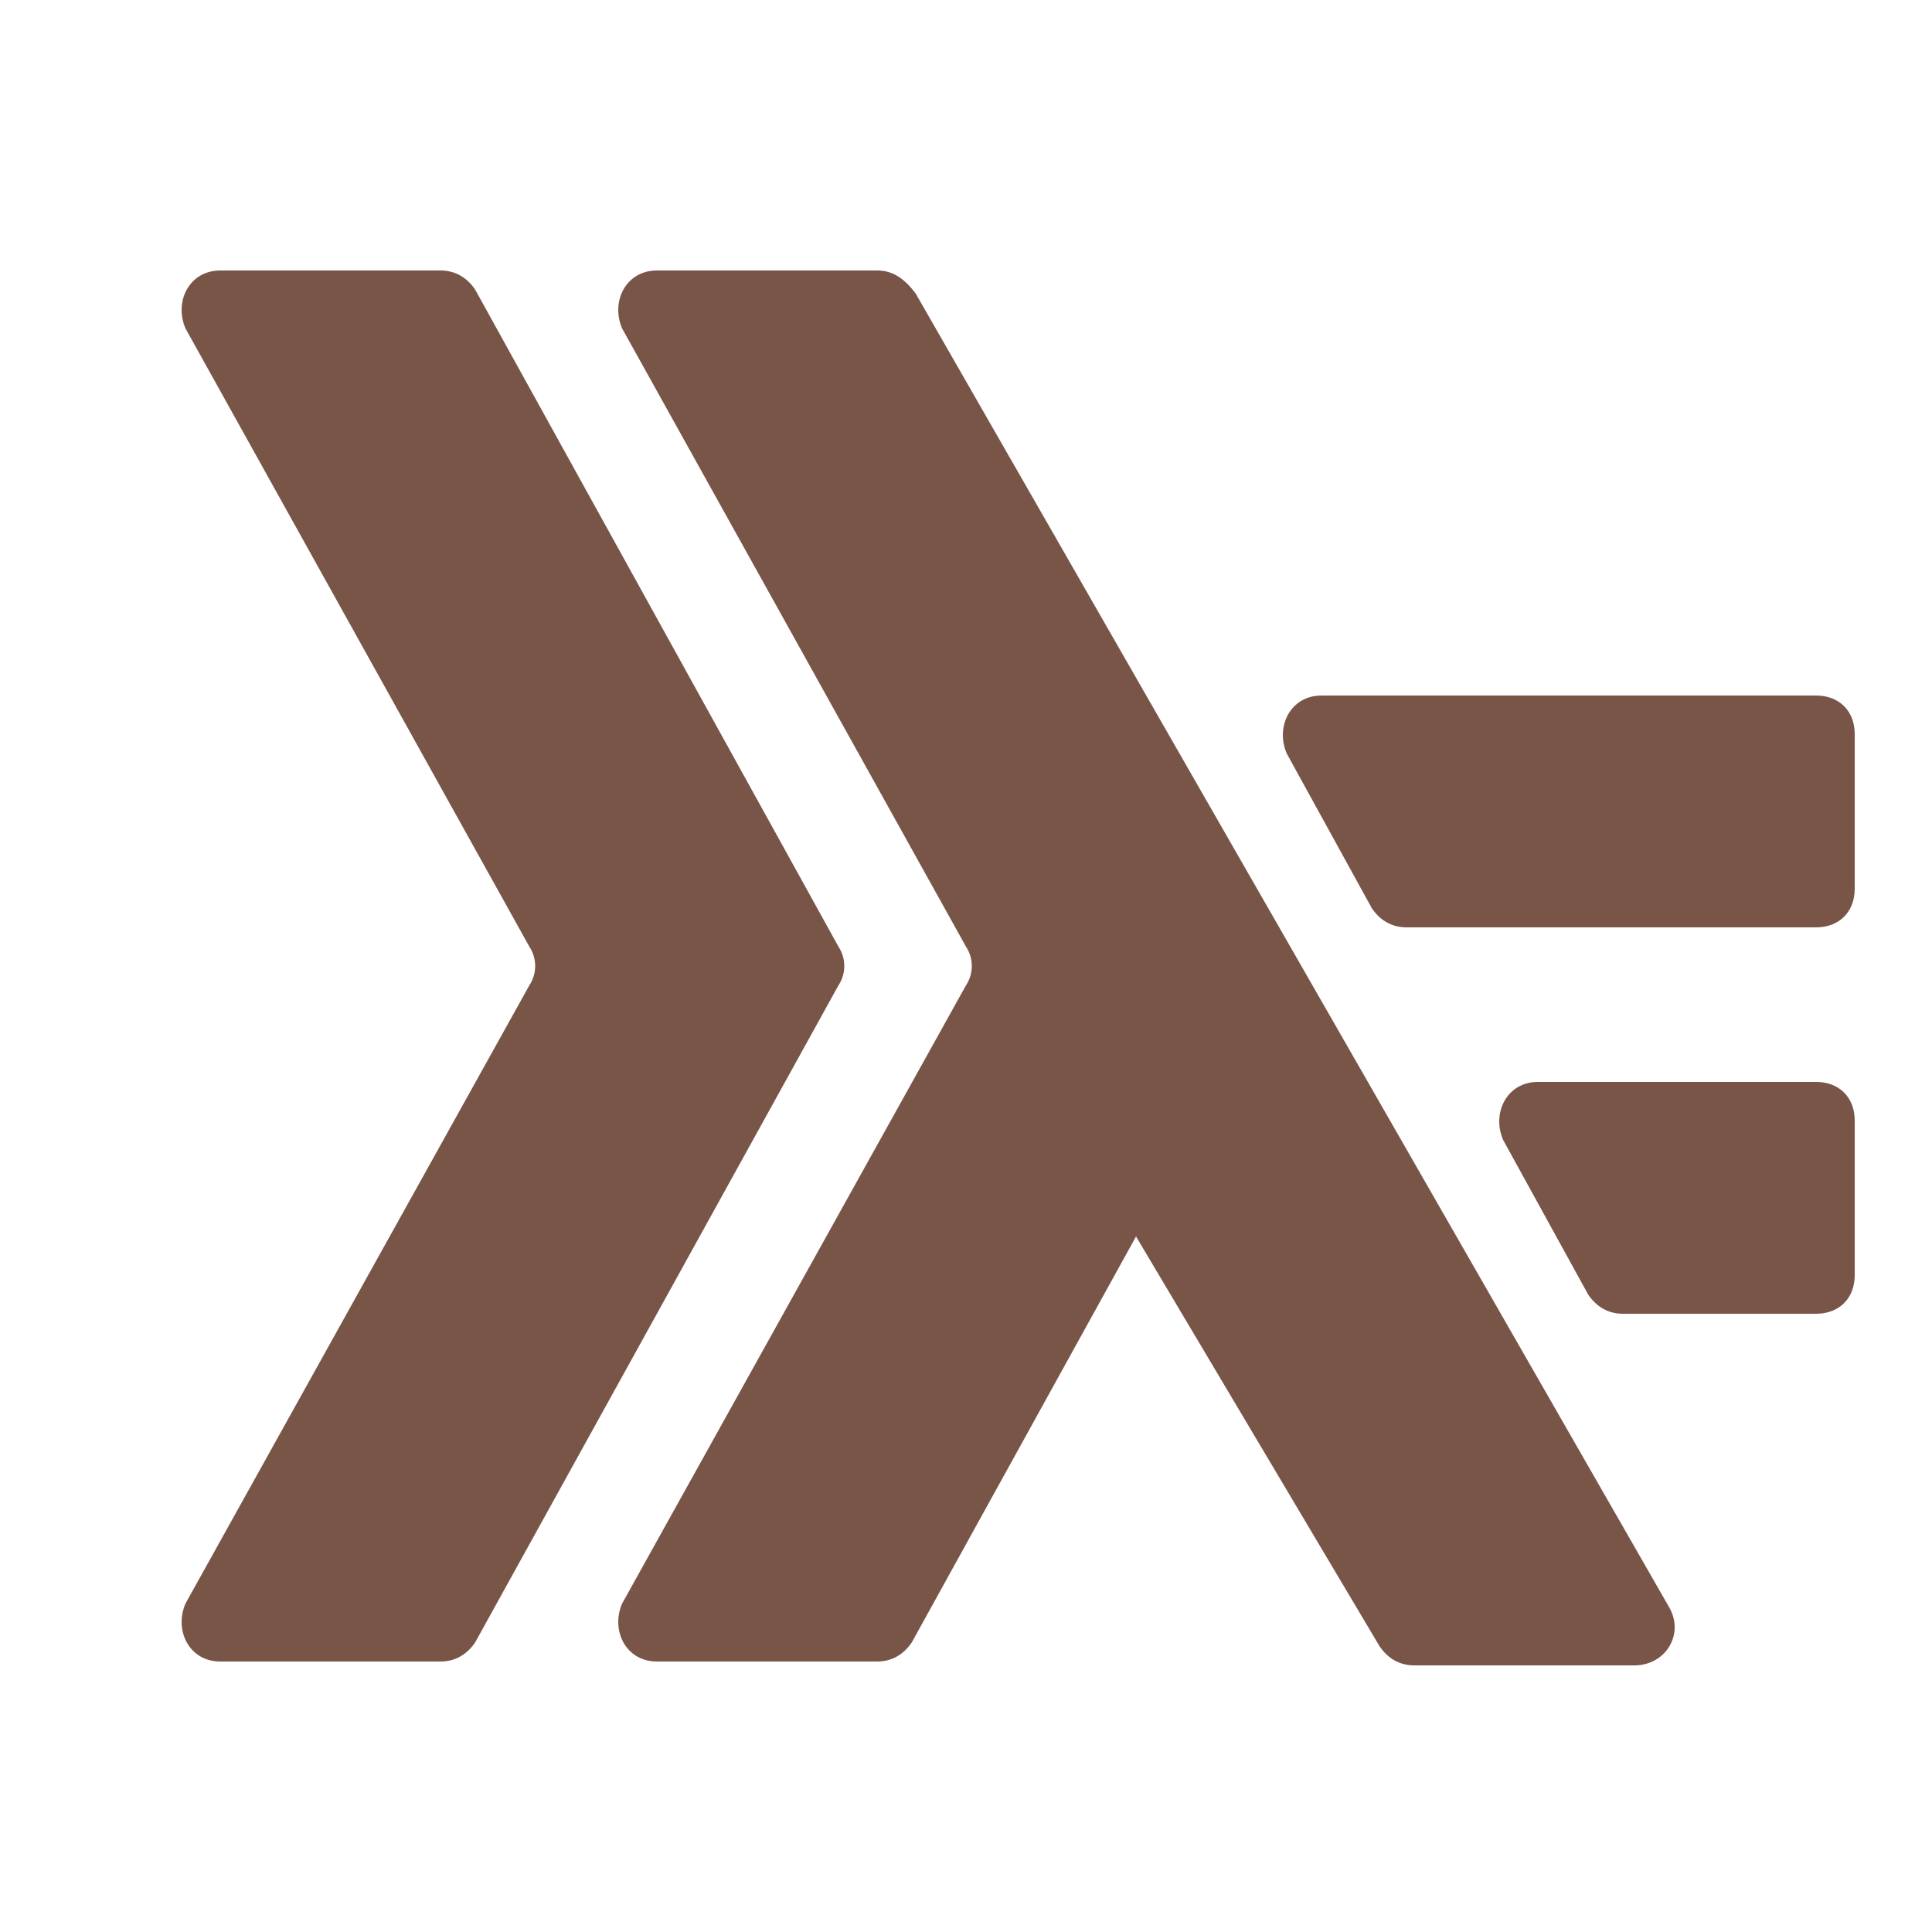 <?xml version="1.0" encoding="utf-8"?>
<!-- Generator: Adobe Illustrator 24.3.0, SVG Export Plug-In . SVG Version: 6.00 Build 0)  -->
<svg version="1.1" id="Layer_1" xmlns="http://www.w3.org/2000/svg" xmlns:xlink="http://www.w3.org/1999/xlink" x="0px" y="0px"
	 viewBox="0 0 50 50" style="enable-background:new 0 0 50 50;" xml:space="preserve">
<style type="text/css">
	.st0{fill:#795548;}
</style>
<path class="st0" d="M5.7,7C4.9,7,4.5,7.8,4.8,8.5l8.9,16c0.2,0.3,0.2,0.7,0,1l-8.9,16C4.5,42.2,4.9,43,5.7,43H8h3.4
	c0.4,0,0.7-0.2,0.9-0.5l9.4-17c0.2-0.3,0.2-0.7,0-1l-9.4-17C12.1,7.2,11.8,7,11.4,7H8H5.7z M17,7c-0.8,0-1.2,0.8-0.9,1.5l8.9,16
	c0.2,0.3,0.2,0.7,0,1l-8.9,16C15.8,42.2,16.2,43,17,43h2.3h3.4c0.4,0,0.7-0.2,0.9-0.5L29.4,32l6.3,10.6c0.2,0.3,0.5,0.5,0.9,0.5H40
	h2.3c0.8,0,1.3-0.8,0.9-1.5l-19.5-34C23.4,7.2,23.1,7,22.7,7h0h-3.4H17z M34.2,18c-0.8,0-1.2,0.8-0.9,1.5l2.2,4
	c0.2,0.3,0.5,0.5,0.9,0.5H47c0.6,0,1-0.4,1-1v-4c0-0.6-0.4-1-1-1H34.2z M39.8,28c-0.8,0-1.2,0.8-0.9,1.5l2.2,4
	c0.2,0.3,0.5,0.5,0.9,0.5h5c0.6,0,1-0.4,1-1v-4c0-0.6-0.4-1-1-1H39.8z"/>
<rect x="-79.6" y="-34.2" class="st0" width="30.6" height="25.9"/>
</svg>
